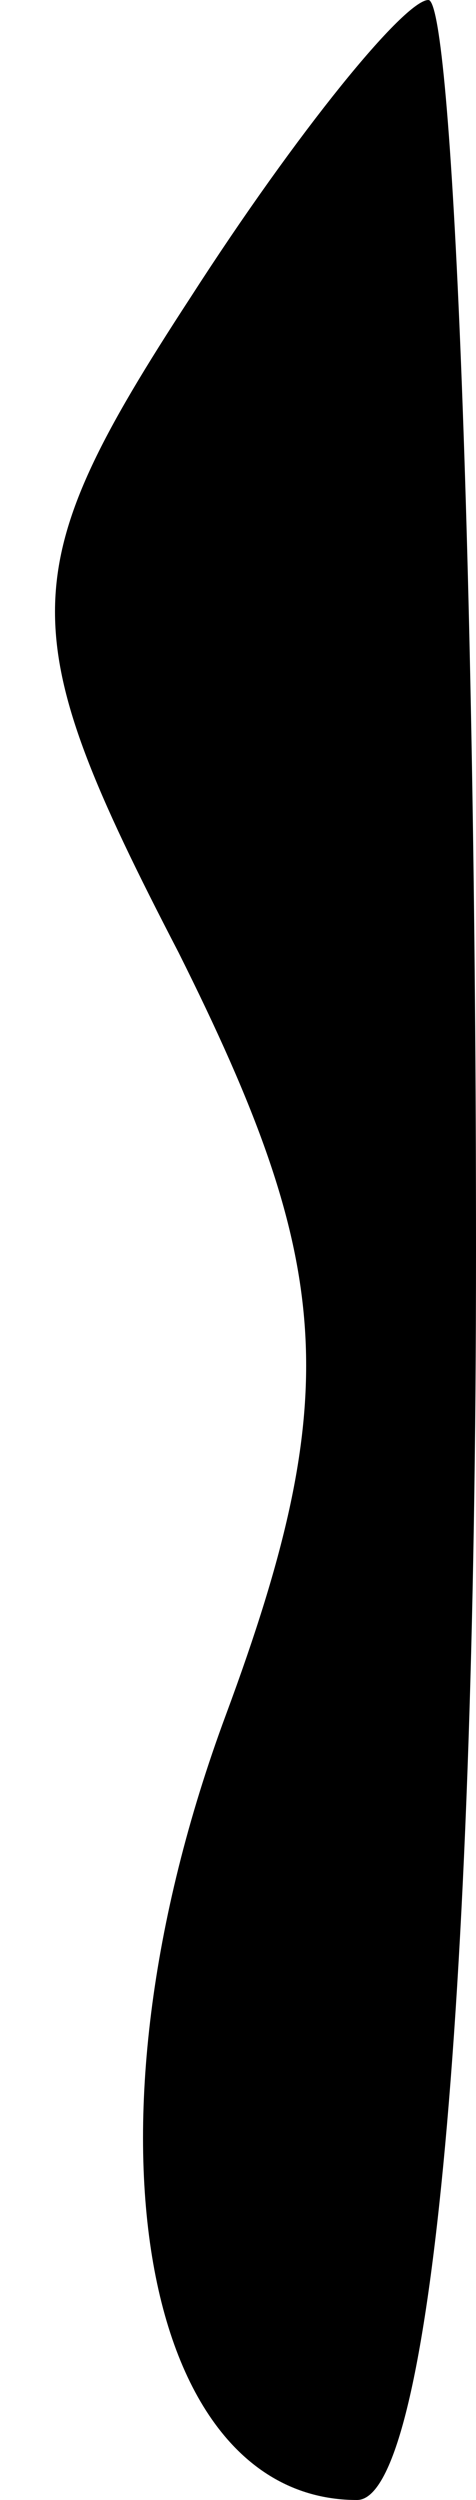 <?xml version="1.0" standalone="no"?>
<!DOCTYPE svg PUBLIC "-//W3C//DTD SVG 20010904//EN"
 "http://www.w3.org/TR/2001/REC-SVG-20010904/DTD/svg10.dtd">
<svg version="1.0" xmlns="http://www.w3.org/2000/svg"
 width="4pt" height="21pt" viewBox="0 0 4 21"
 preserveAspectRatio="xMidYMid meet">
<g transform="translate(0,21) scale(0.1,-0.1)"
fill="#000000" stroke="none">
<path fill="#000000" stroke="none" d="M16 185 c-15 -23 -15 -28 -1 -55 13
-26 14 -37 4 -64 -13 -35 -7 -66 11 -66 6 0 10 40 10 105 0 58 -2 105 -4 105
-2 0 -11 -11 -20 -25z"/>
</g>
</svg>
